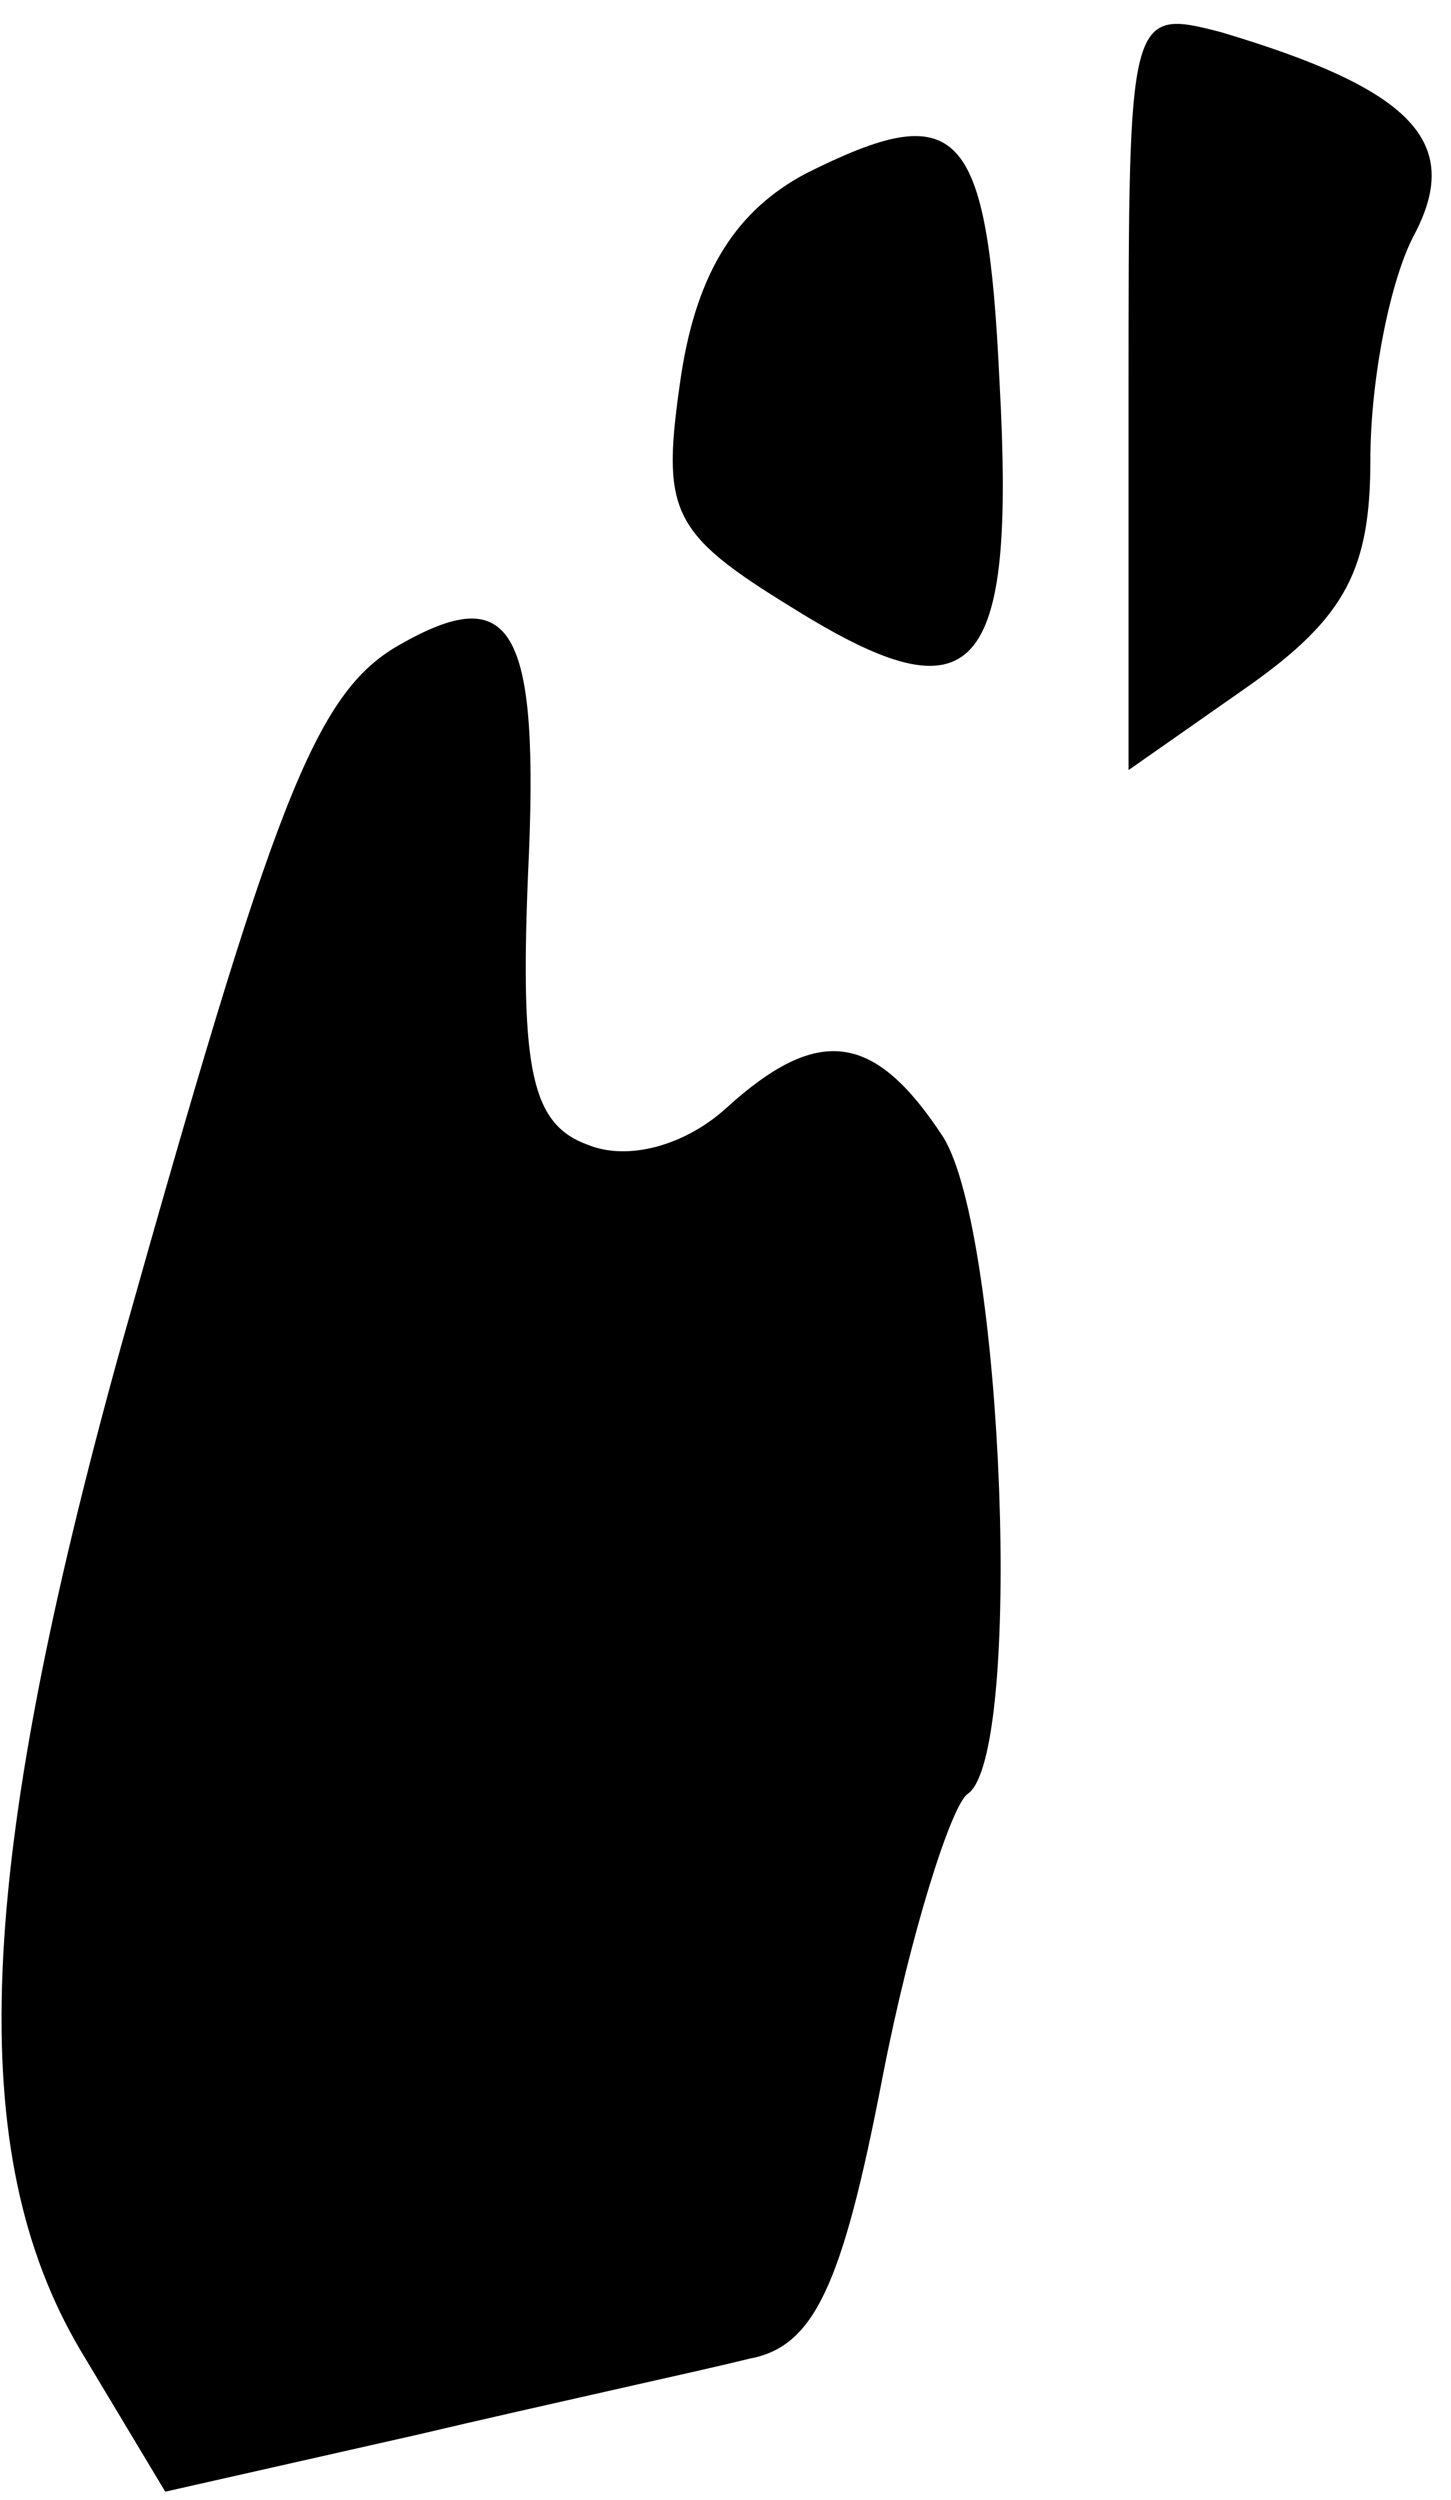 <?xml version="1.0" standalone="no"?>
<!DOCTYPE svg PUBLIC "-//W3C//DTD SVG 20010904//EN"
 "http://www.w3.org/TR/2001/REC-SVG-20010904/DTD/svg10.dtd">
<svg version="1.0" xmlns="http://www.w3.org/2000/svg"
 width="36pt" height="62pt" viewBox="0 0 36 62"
 preserveAspectRatio="xMidYMid meet">
<g transform="translate(0,62) scale(0.1,-0.1)"
fill="#000000" stroke="none">
<path fill="#000000" stroke="none" d="M280 523 l0 -94 30 21 c24 17 30 29 30
56 0 20 5 45 11 56 12 23 -1 36 -48 50 -23 6 -23 5 -23 -89z"/>
<path fill="#000000" stroke="none" d="M200 577 c-17 -9 -27 -24 -31 -50 -5
-34 -3 -39 28 -58 45 -28 55 -17 51 56 -3 64 -10 71 -48 52z"/>
<path fill="#000000" stroke="none" d="M99 460 c-21 -12 -31 -39 -69 -174 -36
-130 -39 -200 -10 -249 l21 -35 62 14 c34 8 71 16 83 19 16 3 23 18 33 70 7
36 17 67 21 70 14 9 9 139 -6 163 -17 26 -31 28 -54 7 -10 -9 -24 -13 -34 -9
-14 5 -17 18 -15 67 3 62 -4 73 -32 57z"/>
</g>
</svg>
